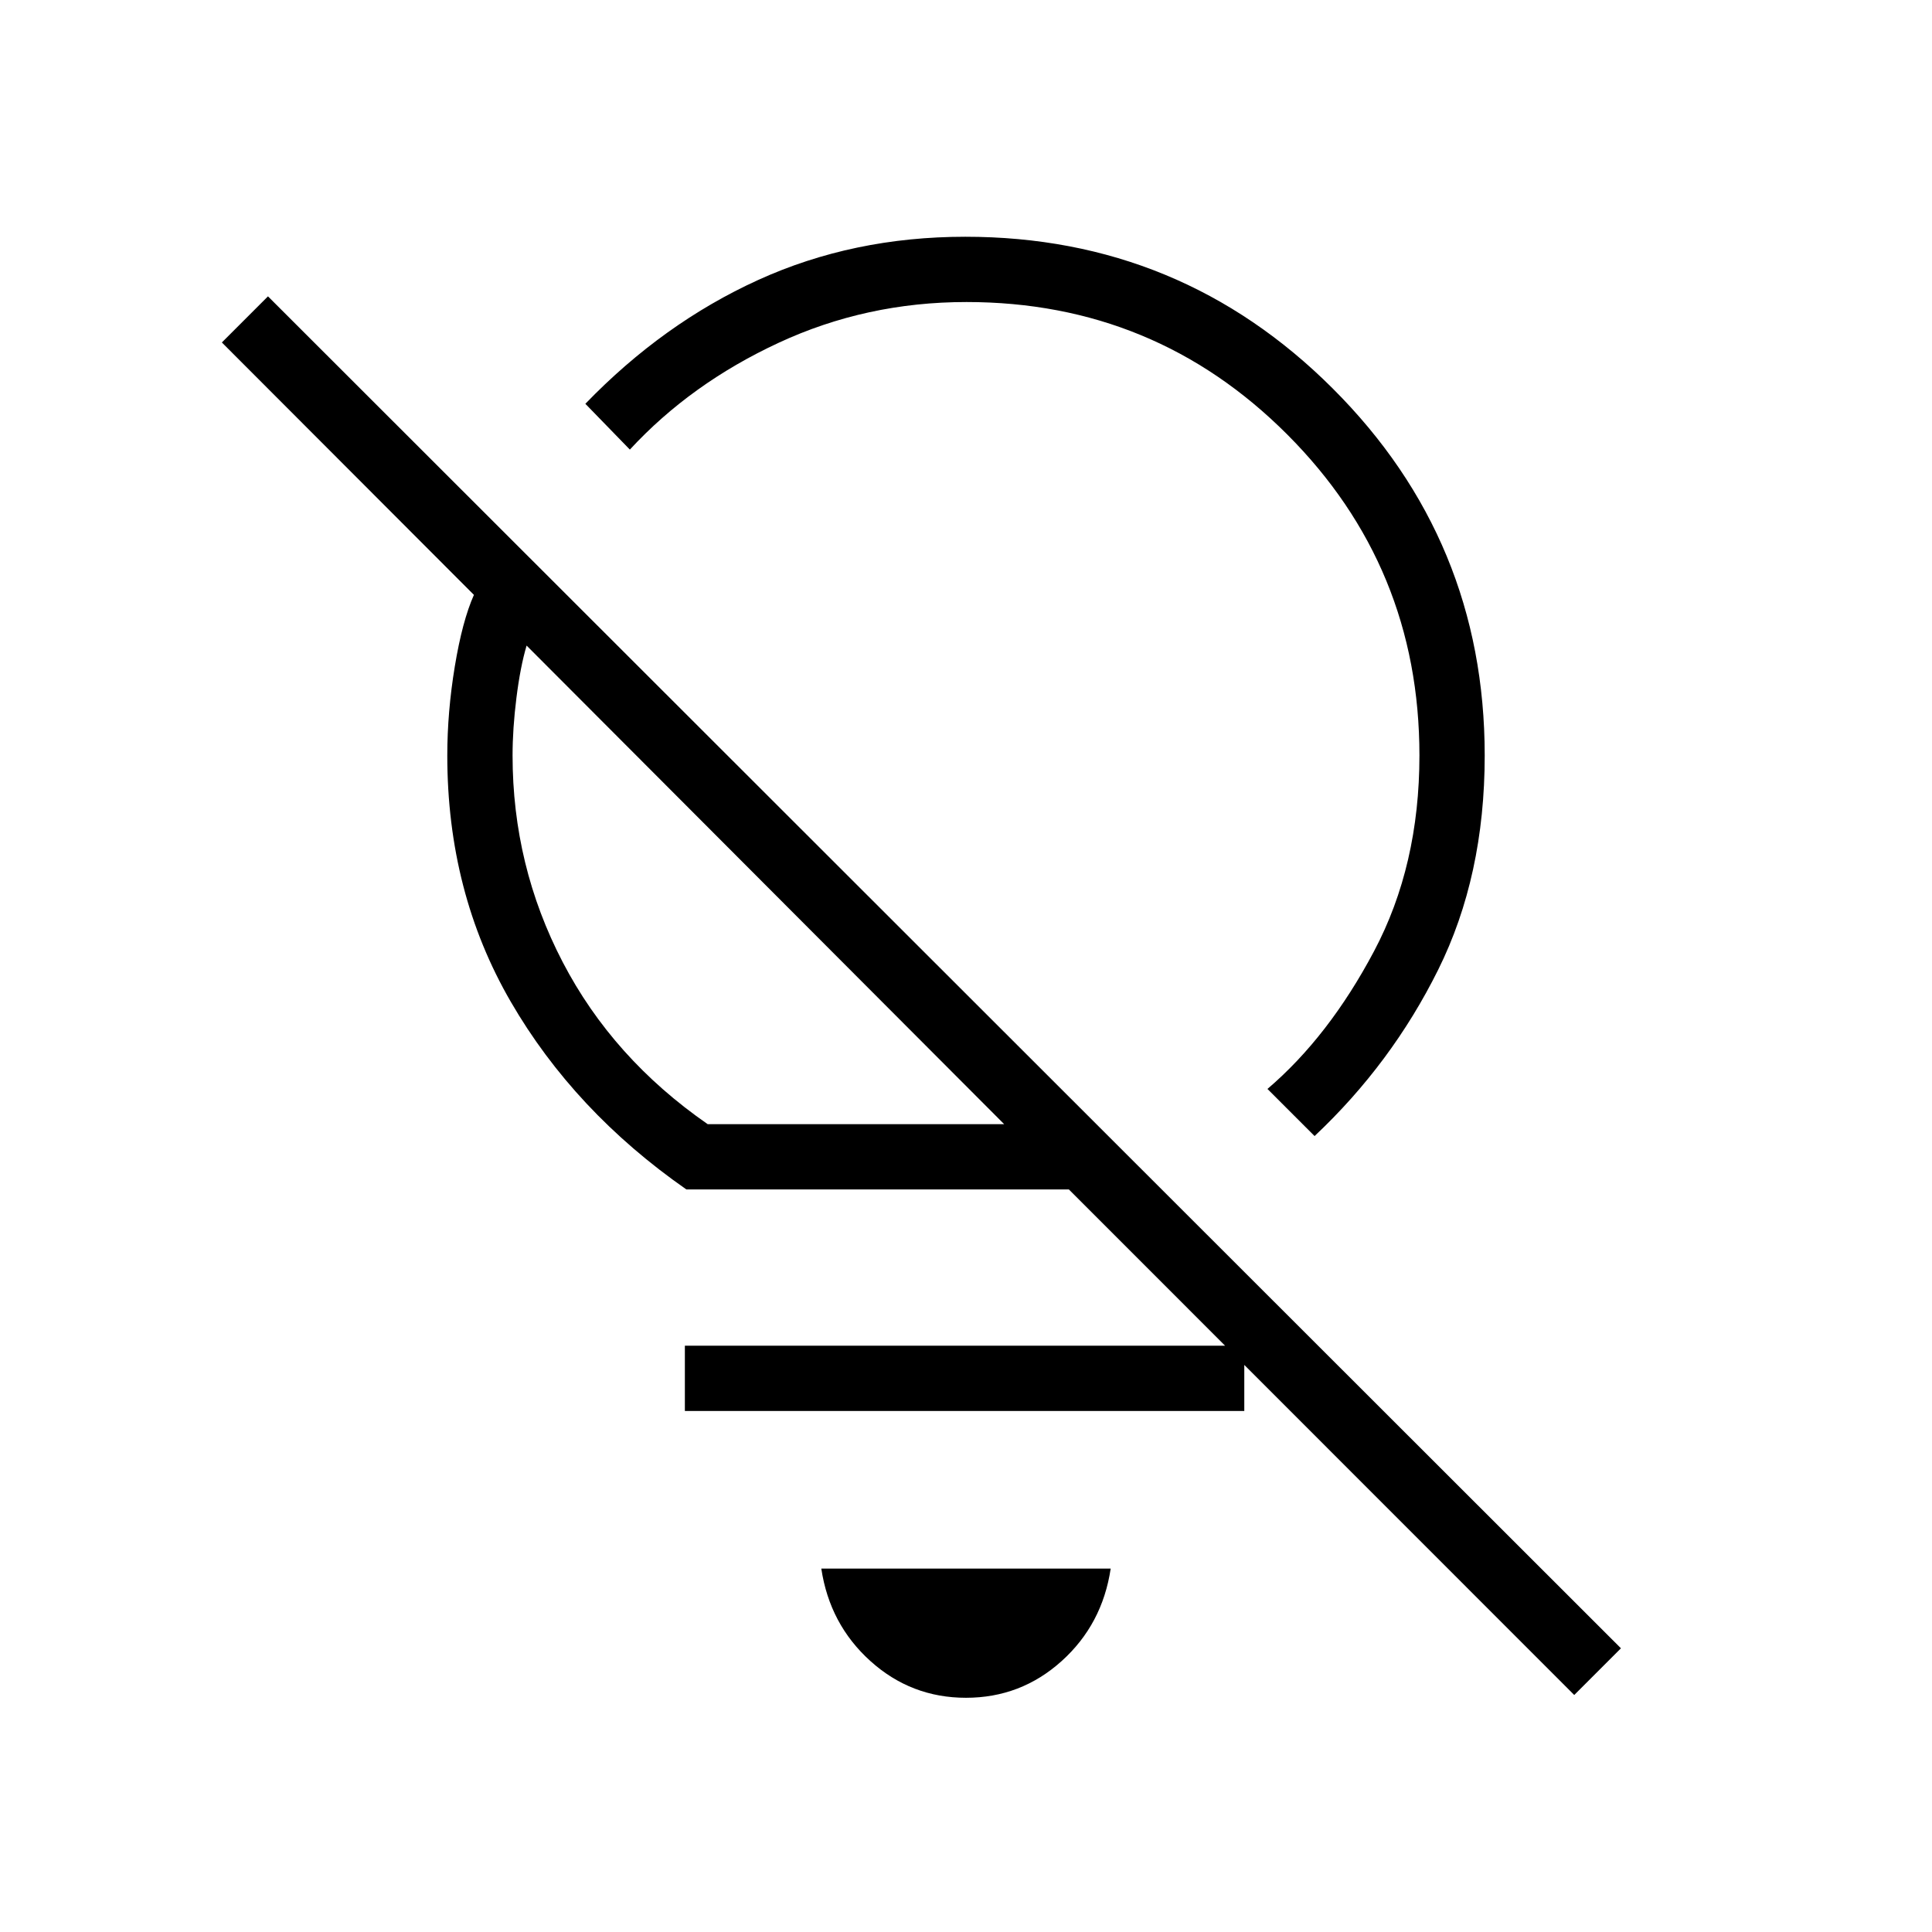 <svg xmlns="http://www.w3.org/2000/svg" height="40" viewBox="0 -960 960 960" width="40"><path d="M480-116.384q-27.269 0-47.506-18.254-20.238-18.253-24.391-45.952h143.795q-4.154 27.757-24.392 45.981-20.237 18.225-47.506 18.225Zm.192-693.54q-49.679 0-93.308 20.263-43.628 20.263-73.91 53.058l-22.115-22.756q38.679-40.039 85.865-61.52 47.186-21.48 102.953-21.48 107.066 0 182.567 75.415 75.5 75.416 75.5 182.362 0 59.896-23.141 106.489T653.205-395.5l-23.41-23.41q30.487-26.013 53-68.513t22.513-97.204q0-93.735-65.724-159.516-65.723-65.781-159.392-65.781Zm325.244 668.95-23.205 23.205-251.112-251.205H341.051q-55.677-38.815-87.236-93.236-31.559-54.421-31.559-122.34 0-21.674 3.731-44.286 3.731-22.613 9.5-35.571L110.243-789.834l22.911-22.91 672.282 671.77ZM351.641-401.41h147.32L261.666-639.218q-3.128 10.551-5.051 25.929-1.923 15.379-1.923 28.682 0 54.766 24.891 102.635 24.891 47.869 72.058 80.562Zm21.743-126.09Zm94.052-53.872Zm150.846 290.039v32.436H340.308v-32.436h277.974Z"/></svg>